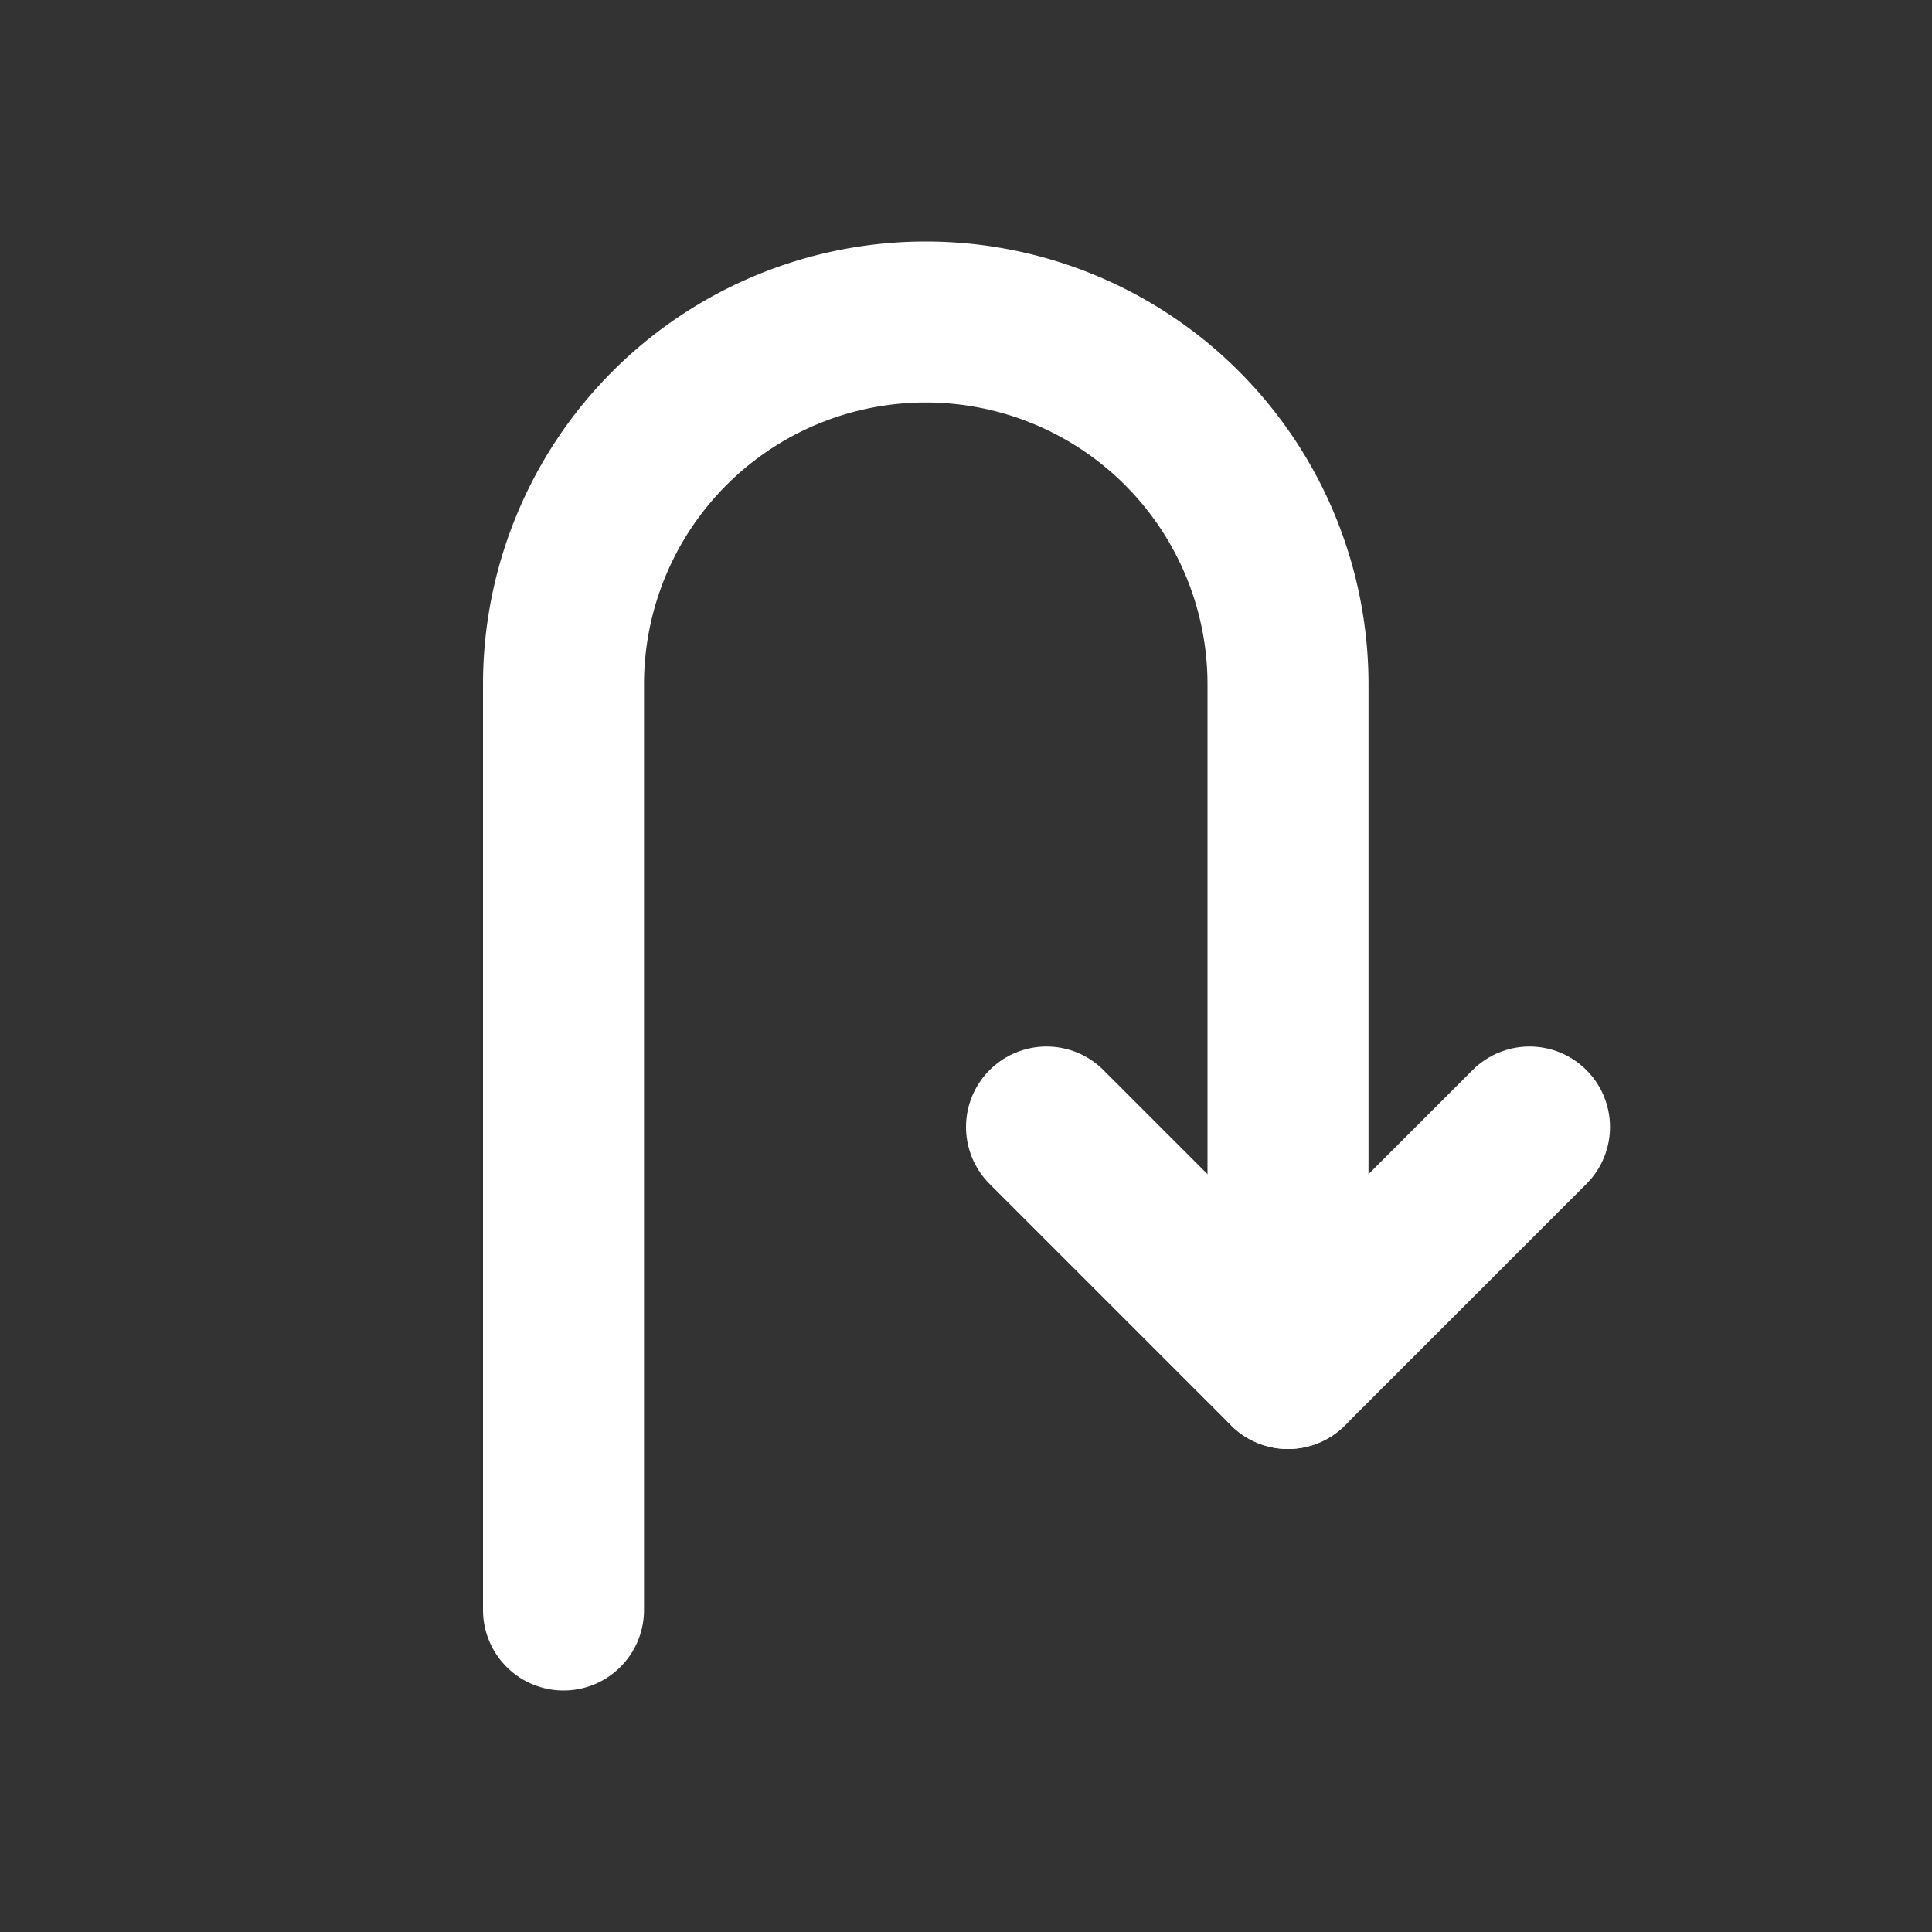 <!--
category: Arrows
unicode: "fea1"
version: "3.1"
-->
<svg
  xmlns="http://www.w3.org/2000/svg"
  width="24"
  height="24"
  viewBox="0 0 24 24"
  fill="none"
  stroke="white"
  stroke-width="2"
  stroke-linecap="round"
  stroke-linejoin="round"
>
  <rect x="0" y="0" width="24" height="24" fill="#333333" stroke="none"/>
  <path d="M7 20v-11.5a4.5 4.5 0 0 1 9 0v8.5" />
  <path d="M13 14l3 3l3 -3" />
</svg>
